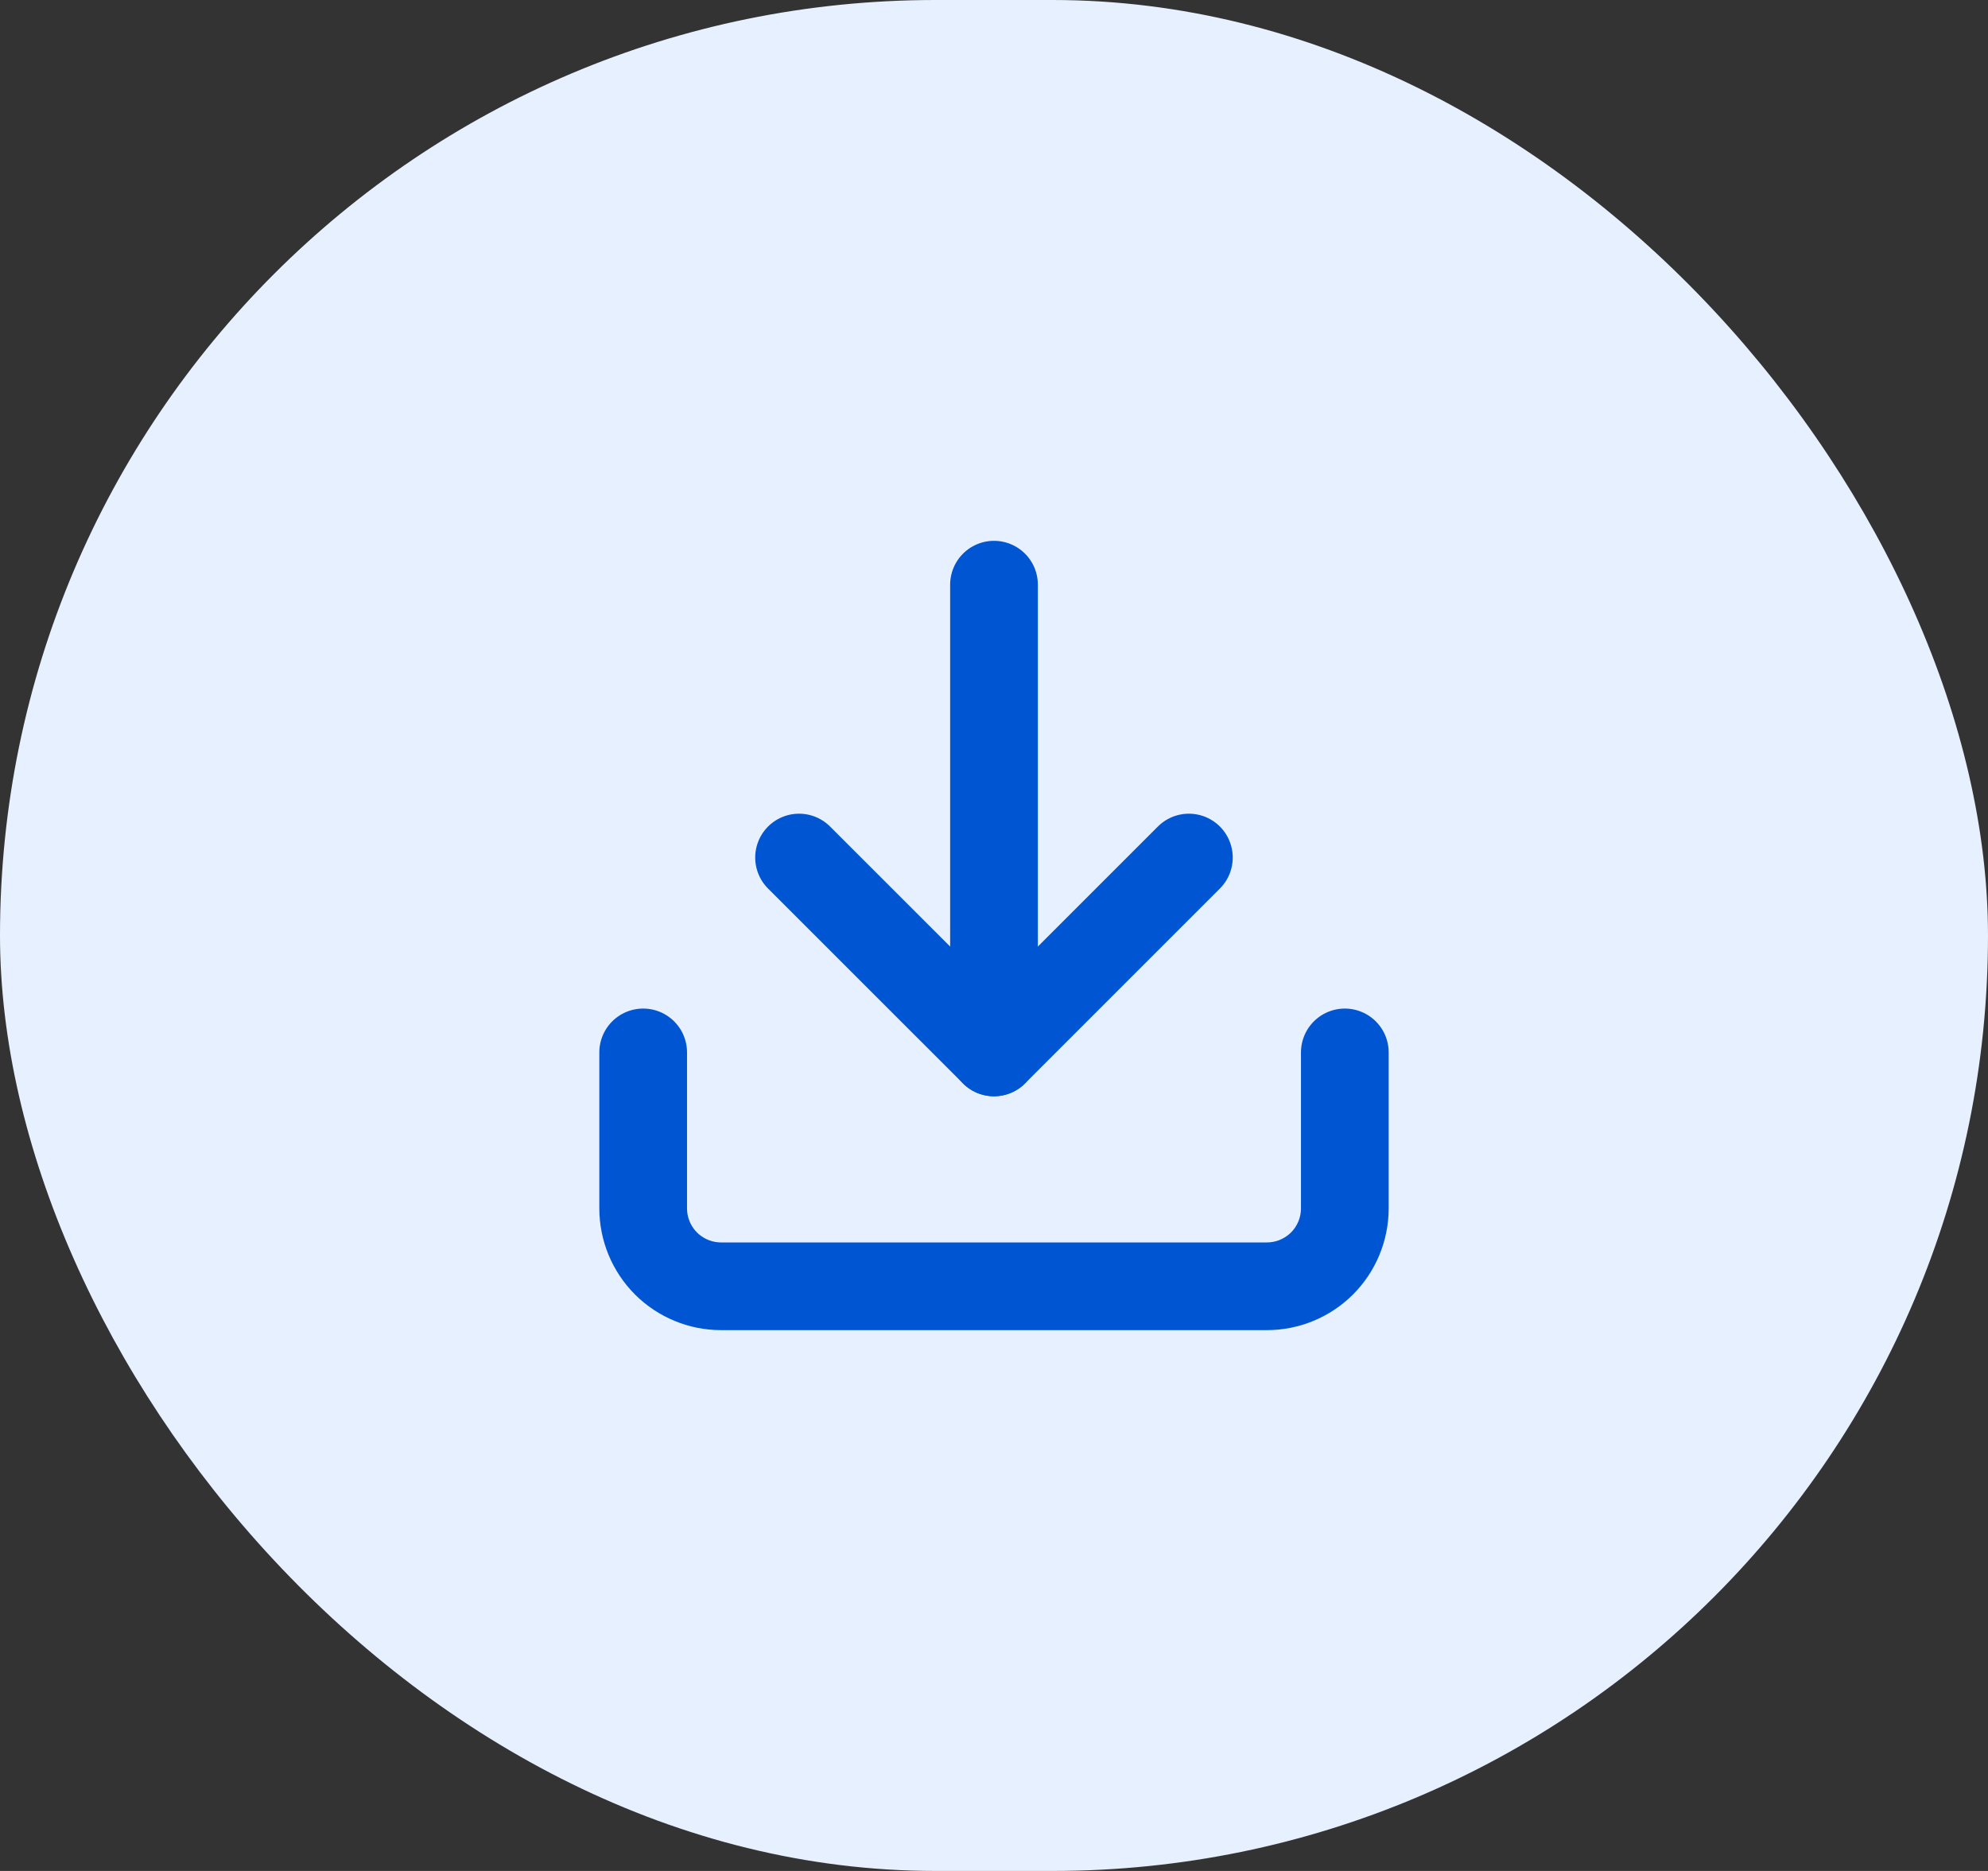 <svg width="34" height="32" viewBox="0 0 34 32" fill="none" xmlns="http://www.w3.org/2000/svg">
<rect x="0" y="0" width="34" height="32" fill="#333333" stroke="none"/>
<rect width="34" height="32" rx="16" fill="#E6F0FE"/>
<path d="M23 18V20.667C23 21.02 22.86 21.359 22.61 21.61C22.359 21.86 22.02 22 21.667 22H12.333C11.98 22 11.641 21.86 11.39 21.61C11.14 21.359 11 21.02 11 20.667V18" stroke="#0056D2" stroke-width="1.5" stroke-linecap="round" stroke-linejoin="round"/>
<path d="M13.666 14.667L17 18L20.333 14.667" stroke="#0056D2" stroke-width="1.5" stroke-linecap="round" stroke-linejoin="round"/>
<path d="M17 18V10" stroke="#0056D2" stroke-width="1.5" stroke-linecap="round" stroke-linejoin="round"/>
</svg>
